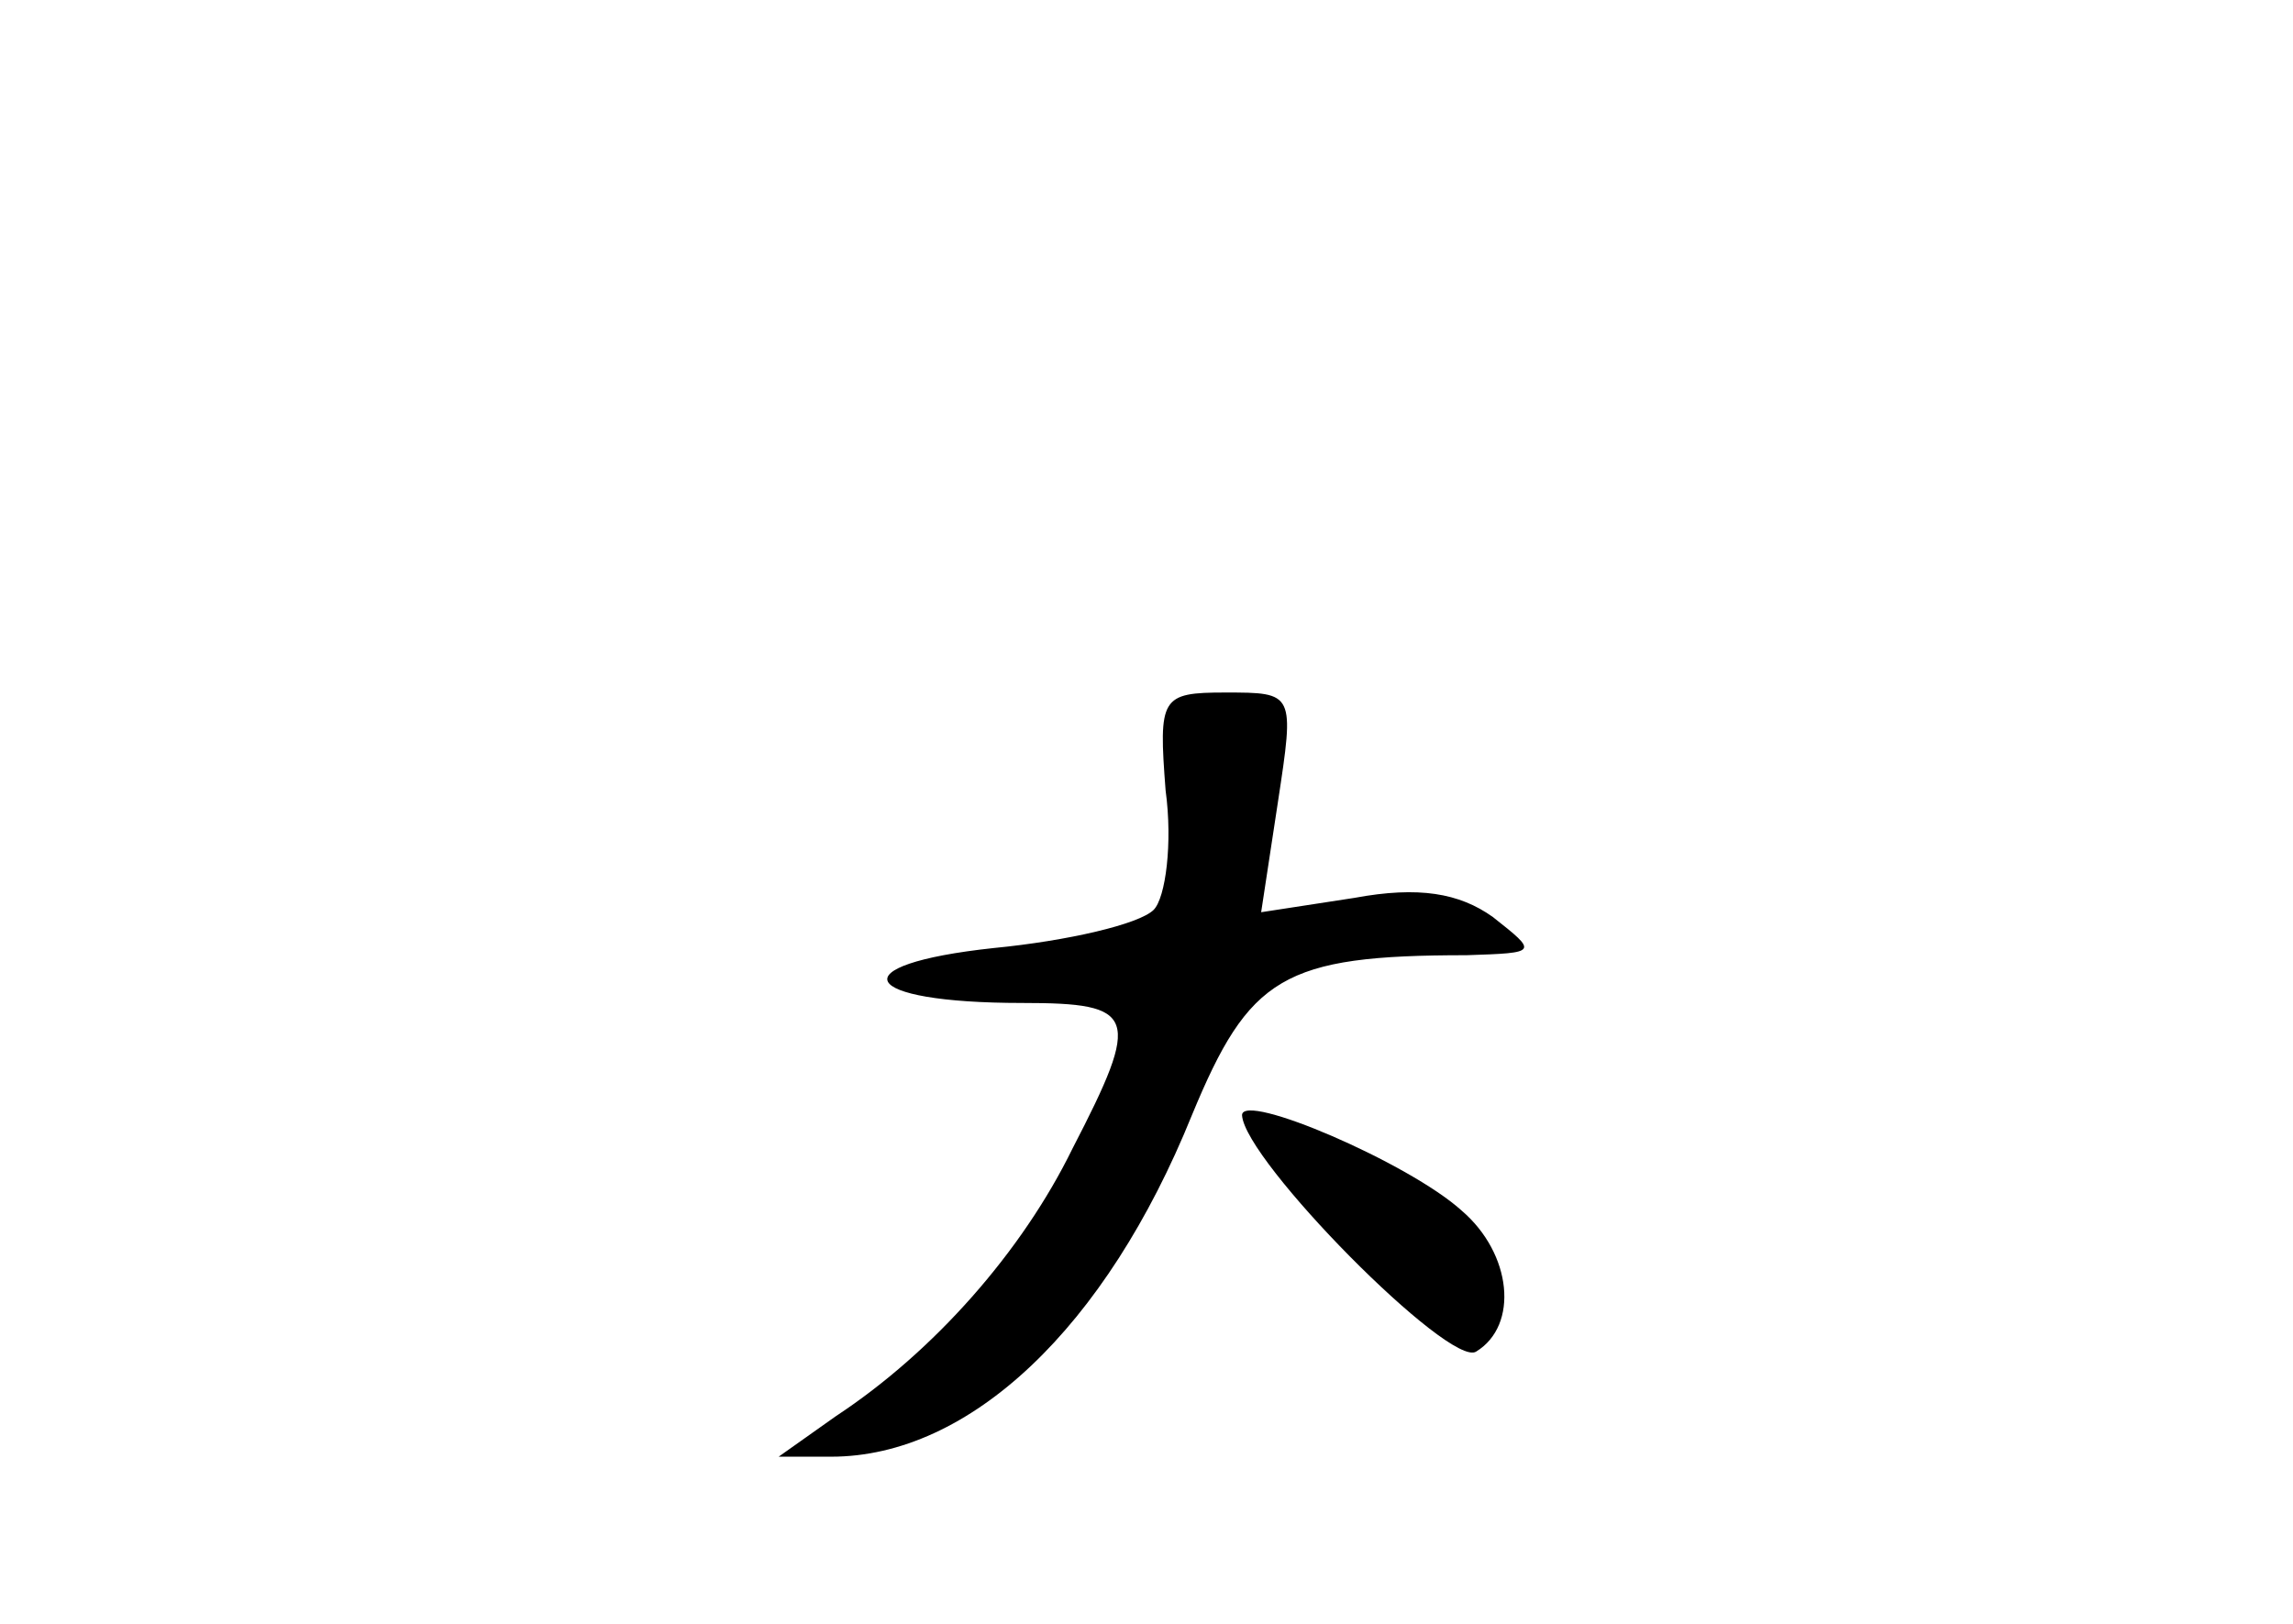 <?xml version="1.0" standalone="no"?>
<!DOCTYPE svg PUBLIC "-//W3C//DTD SVG 20010904//EN"
 "http://www.w3.org/TR/2001/REC-SVG-20010904/DTD/svg10.dtd">
<svg version="1.0" xmlns="http://www.w3.org/2000/svg"
 width="96pt" height="68pt" viewBox="0 0 96 68"
 preserveAspectRatio="xMidYMid meet">
<g transform="translate(0,68) scale(0.1,-0.1)"
fill="#000000" stroke="none">
<path d="M488 349 c3 -22 0 -45 -5 -50 -6 -6 -36 -13 -67 -16 -65 -7 -57 -23
12 -23 48 0 50 -5 21 -61 -21 -43 -58 -85 -99 -112 l-24 -17 22 0 c58 0 115
54 151 143 24 58 38 67 115 67 30 1 30 1 11 16 -14 10 -31 13 -58 8 l-39 -6 7
46 c7 46 7 46 -22 46 -27 0 -28 -2 -25 -41z"/>
<path d="M520 213 c1 -19 87 -106 98 -99 18 11 15 41 -6 59 -22 20 -92 50 -92
40z"/>
</g>
</svg>
